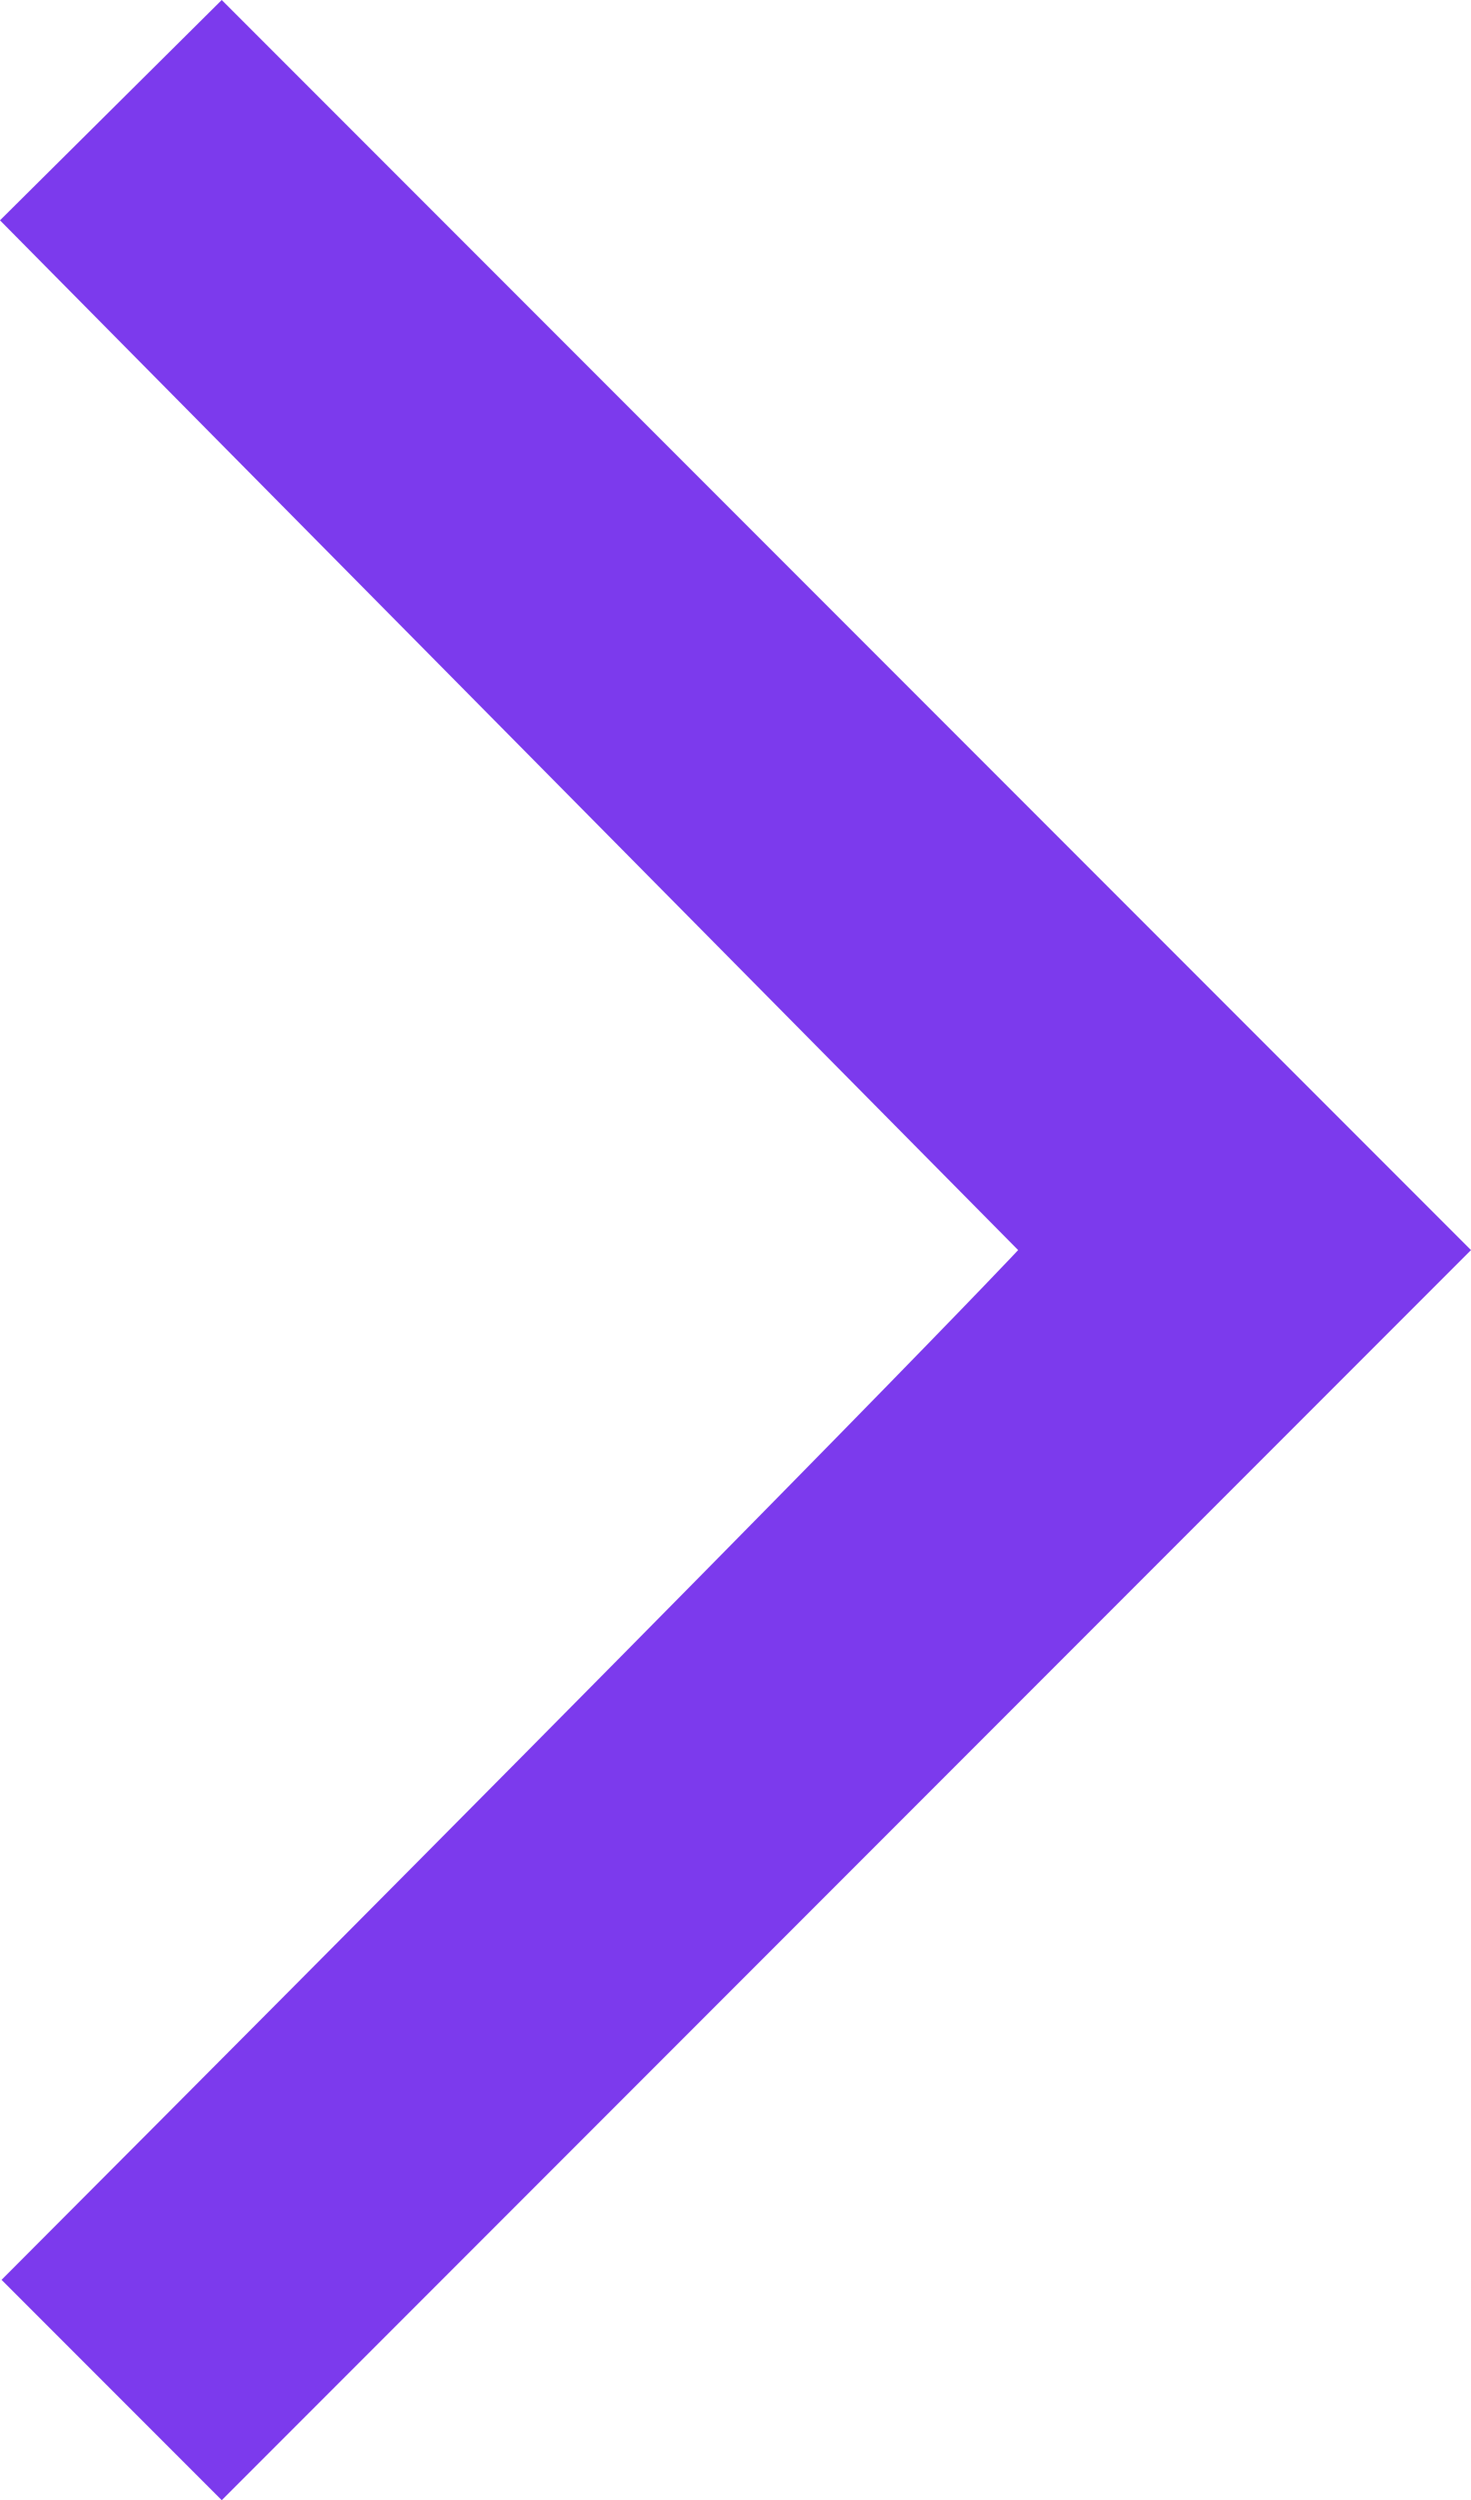 <svg id="Group_18023" data-name="Group 18023" xmlns="http://www.w3.org/2000/svg" width="14.13" height="24" viewBox="0 0 14.13 24">
  <path id="ic_arrow_back_24px" d="M13.78,16,4,6.115,6.13,4l12,12-12,12L4.015,25.885C12.385,17.5,13.78,16,13.78,16Z" transform="translate(-4 -4)" fill="#7c3aed"/>
</svg>
